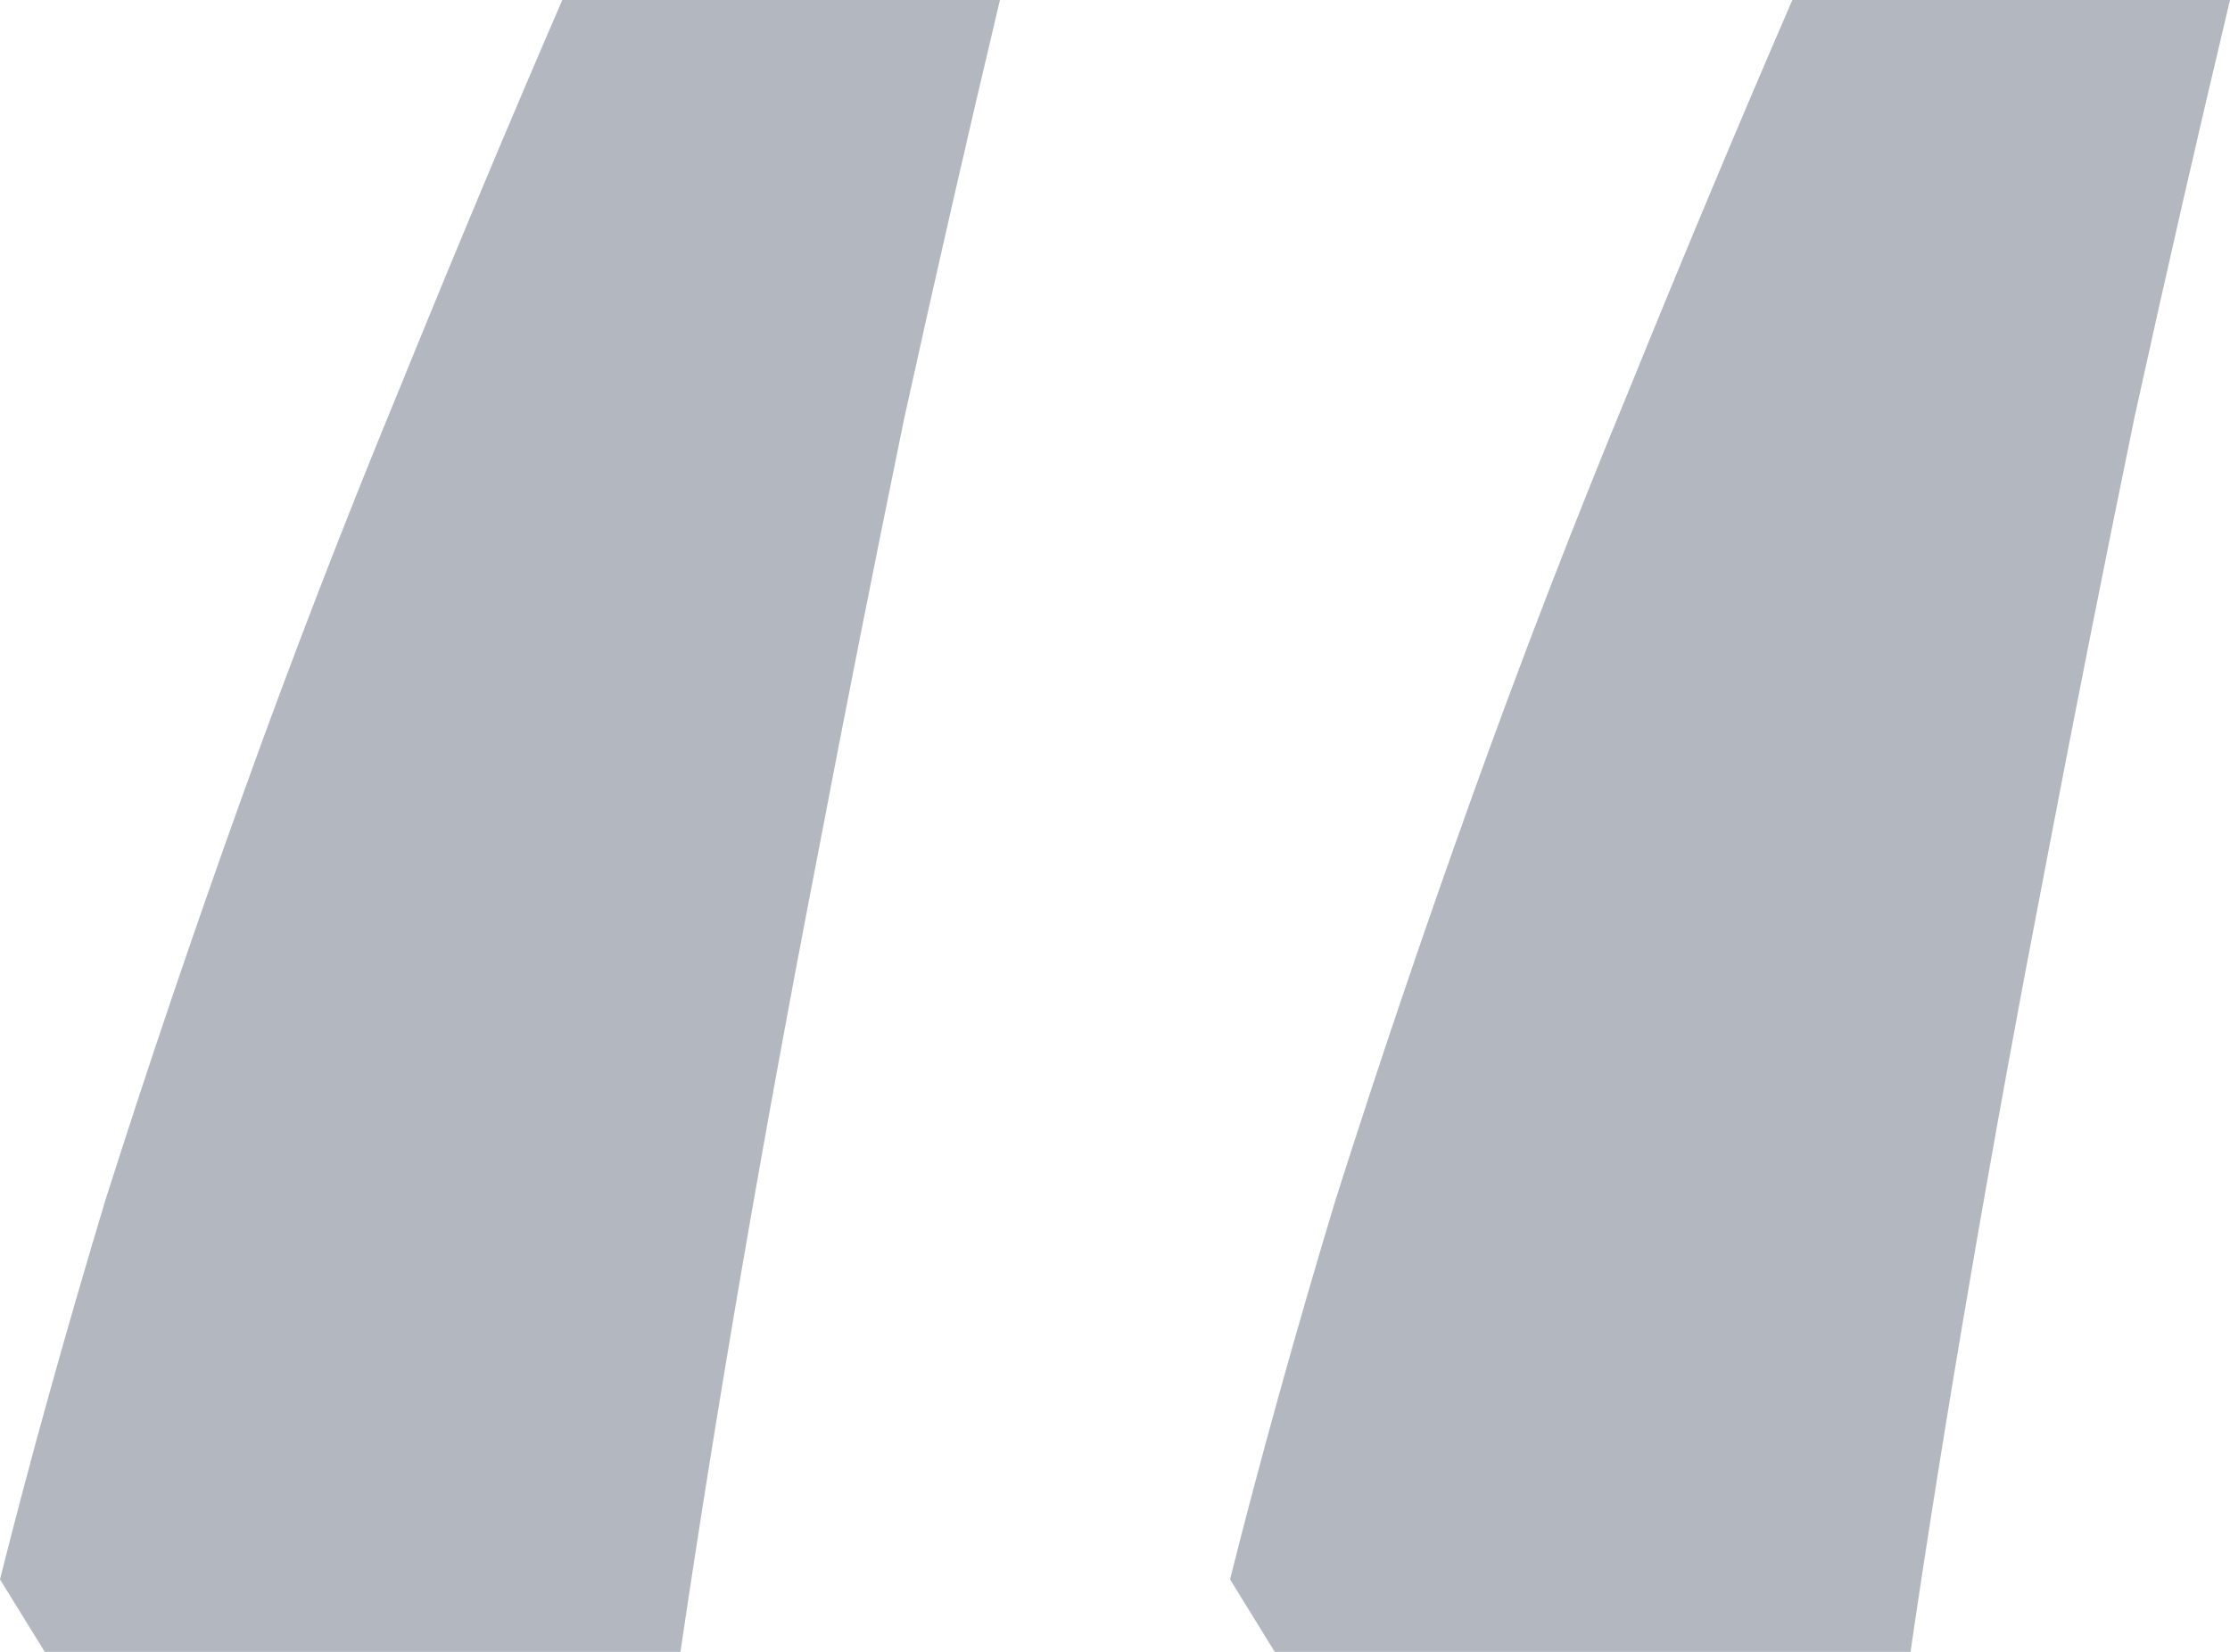 <svg width="27" height="20" viewBox="0 0 27 20" fill="none" xmlns="http://www.w3.org/2000/svg">
<path d="M15.434 20L14.893 19.122C15.254 17.685 15.679 16.154 16.169 14.531C16.685 12.908 17.239 11.271 17.832 9.621C18.425 7.971 19.057 6.334 19.728 4.711C20.398 3.061 21.056 1.49 21.701 0H27C26.613 1.623 26.226 3.313 25.84 5.07C25.479 6.826 25.13 8.583 24.795 10.339C24.46 12.069 24.15 13.759 23.867 15.409C23.583 17.059 23.338 18.59 23.132 20H15.434ZM0.542 20L0 19.122C0.361 17.685 0.787 16.154 1.276 14.531C1.792 12.908 2.347 11.271 2.94 9.621C3.533 7.971 4.165 6.334 4.835 4.711C5.506 3.061 6.163 1.49 6.808 0H12.107C11.721 1.623 11.334 3.313 10.947 5.07C10.586 6.826 10.238 8.583 9.903 10.339C9.567 12.069 9.258 13.759 8.974 15.409C8.691 17.059 8.446 18.59 8.239 20H0.542Z" fill="#B3B7BF"/>
</svg>
